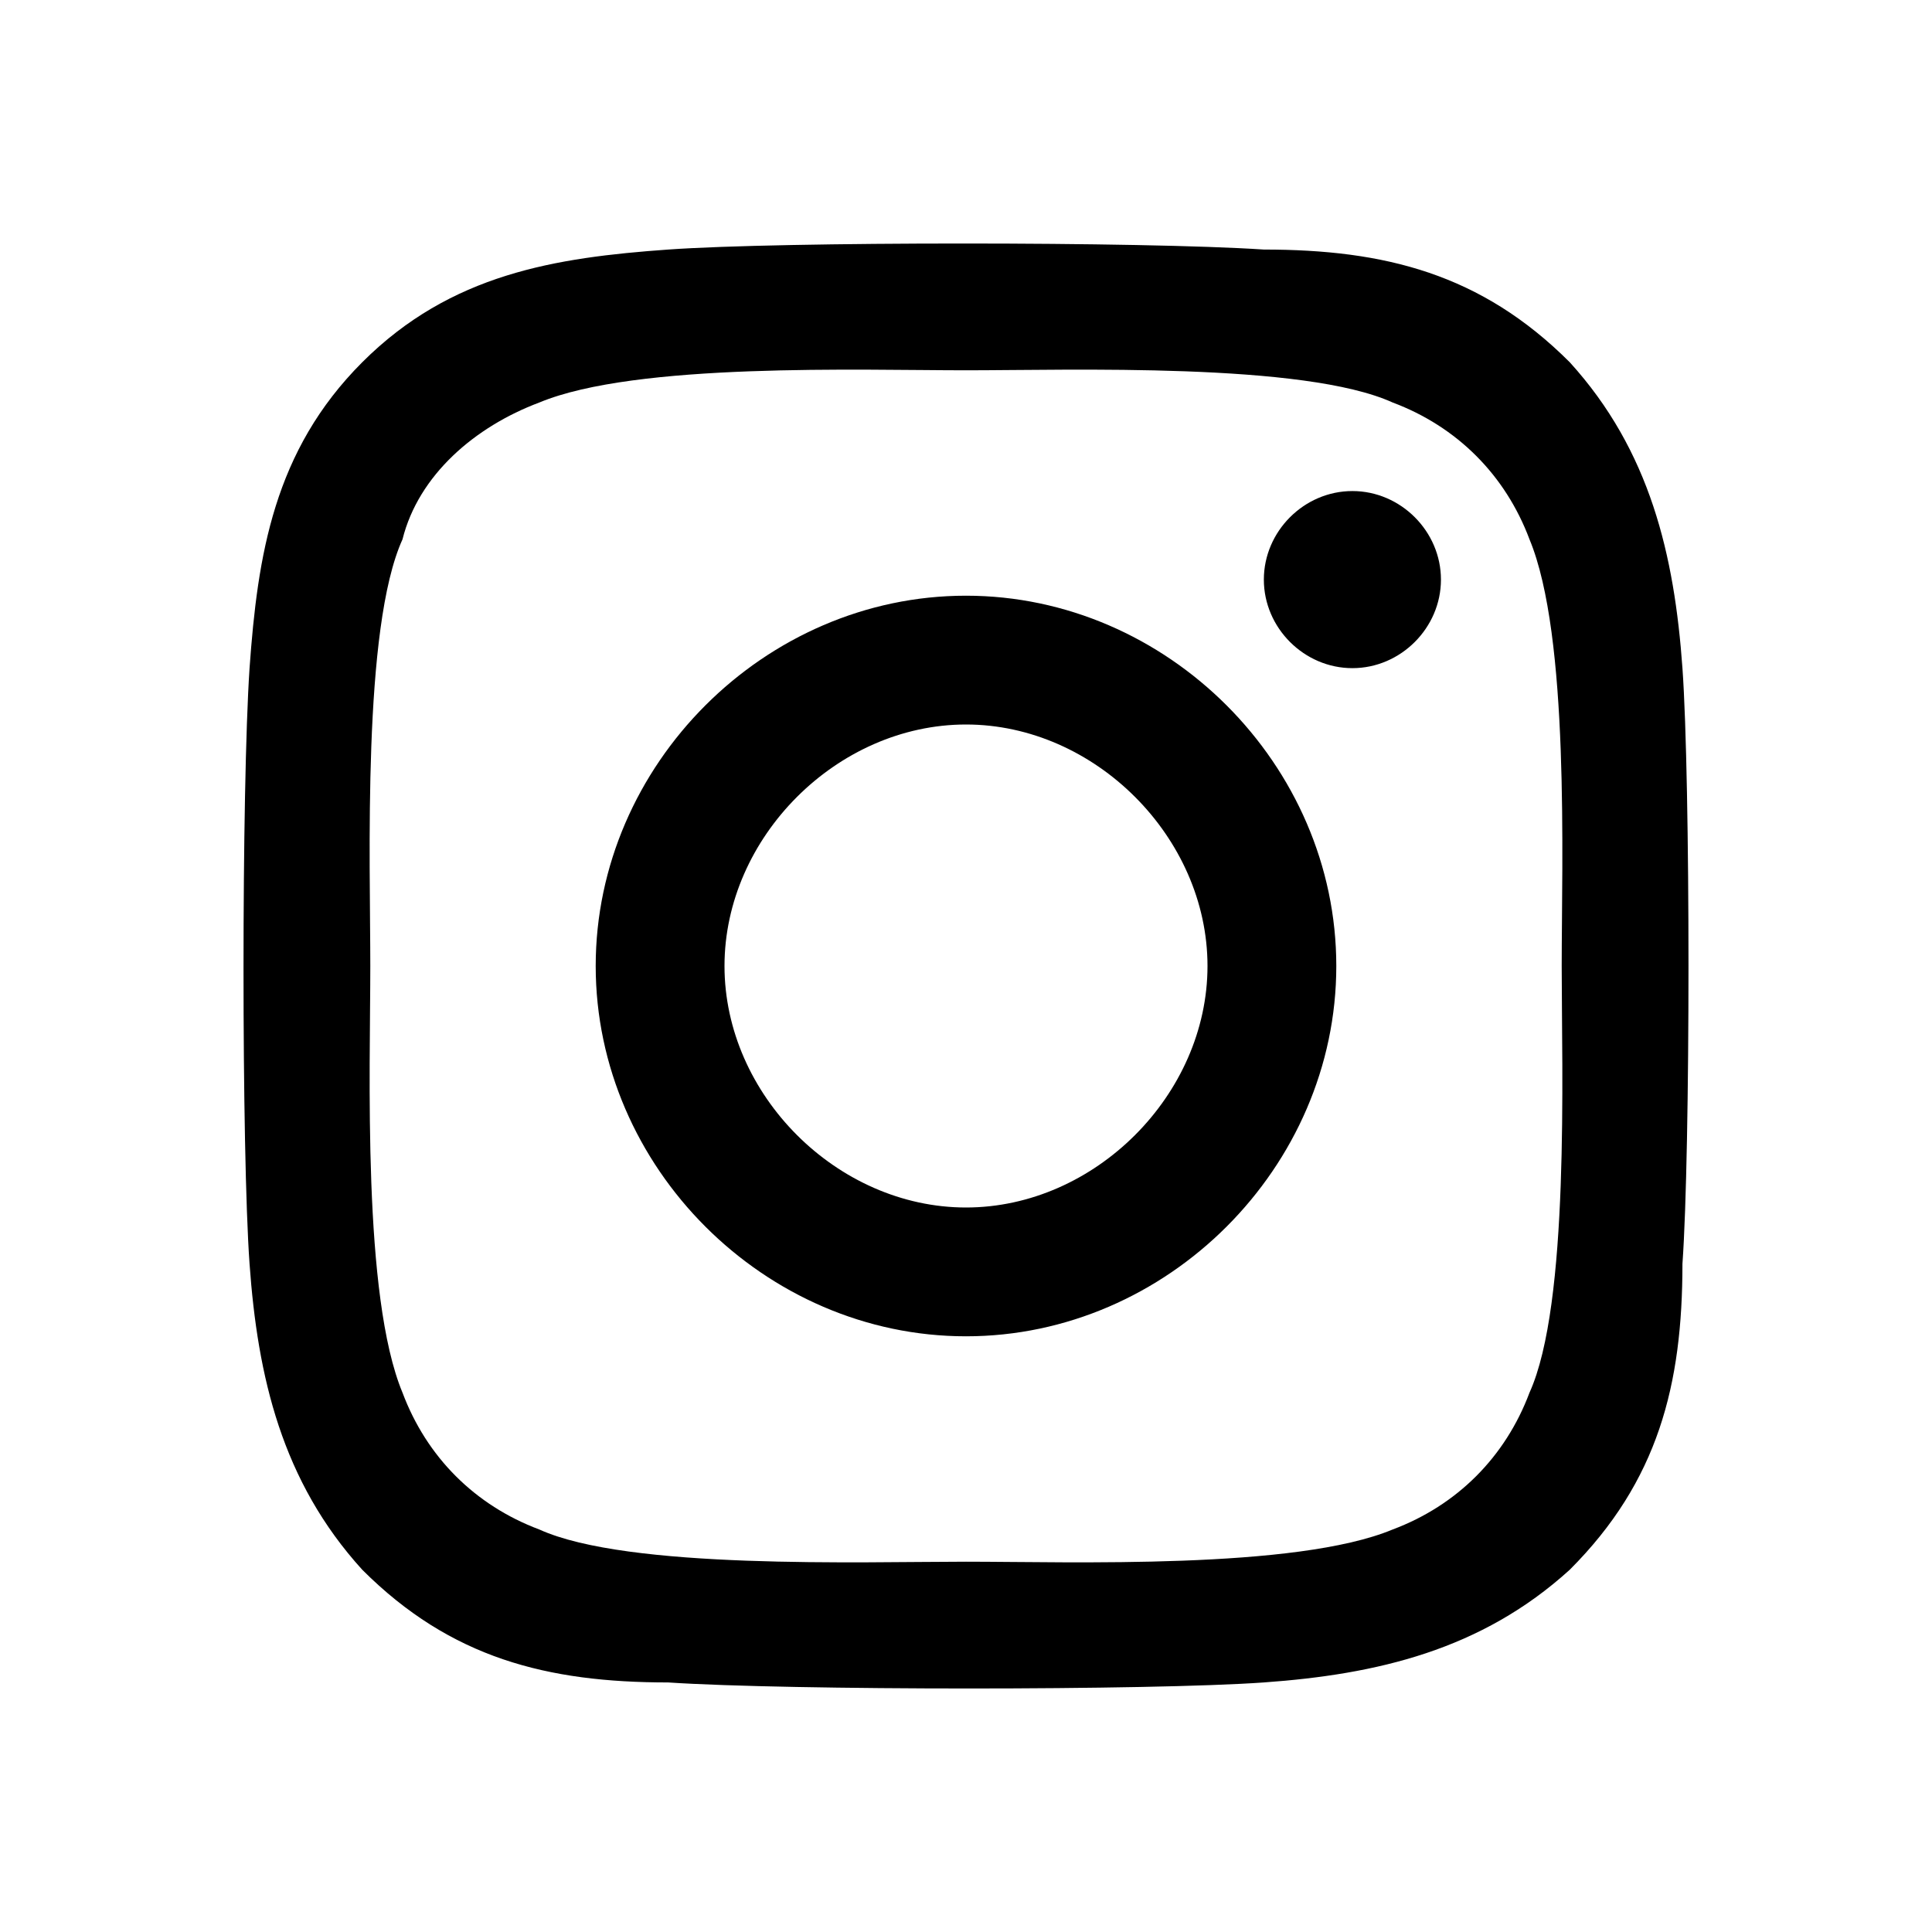 <?xml version="1.0" encoding="iso-8859-1"?>
<!-- Generator: Adobe Illustrator 26.0.1, SVG Export Plug-In . SVG Version: 6.00 Build 0)  -->
<svg version="1.1" xmlns="http://www.w3.org/2000/svg" xmlns:xlink="http://www.w3.org/1999/xlink" x="0px" y="0px"
	 viewBox="0 0 24 24" style="enable-background:new 0 0 24 24;" xml:space="preserve">
<g id="instagram">
	<path d="M12,7.4c-2.5,0-4.6,2.1-4.6,4.6s2.1,4.6,4.6,4.6s4.6-2.1,4.6-4.6S14.5,7.4,12,7.4z M12,15c-1.6,0-3-1.4-3-3s1.4-3,3-3
		s3,1.4,3,3S13.6,15,12,15L12,15z M17.9,7.2c0,0.6-0.5,1.1-1.1,1.1s-1.1-0.5-1.1-1.1s0.5-1.1,1.1-1.1C17.4,6.1,17.9,6.6,17.9,7.2z
		 M20.9,8.3c-0.1-1.4-0.4-2.7-1.4-3.8c-1.1-1.1-2.3-1.4-3.8-1.4c-1.5-0.1-6-0.1-7.4,0C6.9,3.2,5.6,3.4,4.5,4.5S3.2,6.9,3.1,8.3
		c-0.1,1.5-0.1,6,0,7.4s0.4,2.7,1.4,3.8c1.1,1.1,2.3,1.4,3.8,1.4c1.5,0.1,6,0.1,7.4,0s2.7-0.4,3.8-1.4c1.1-1.1,1.4-2.3,1.4-3.8
		C21,14.3,21,9.7,20.9,8.3L20.9,8.3z M19,17.3c-0.3,0.8-0.9,1.4-1.7,1.7c-1.2,0.5-4,0.4-5.3,0.4S7.8,19.5,6.7,19
		c-0.8-0.3-1.4-0.9-1.7-1.7c-0.5-1.2-0.4-4-0.4-5.3S4.5,7.8,5,6.7C5.2,5.9,5.9,5.3,6.7,5c1.2-0.5,4-0.4,5.3-0.4s4.2-0.1,5.3,0.4
		c0.8,0.3,1.4,0.9,1.7,1.7c0.5,1.2,0.4,4,0.4,5.3S19.5,16.2,19,17.3z"/>
</g>
<g id="&#x30EC;&#x30A4;&#x30E4;&#x30FC;_1">
</g>
</svg>

